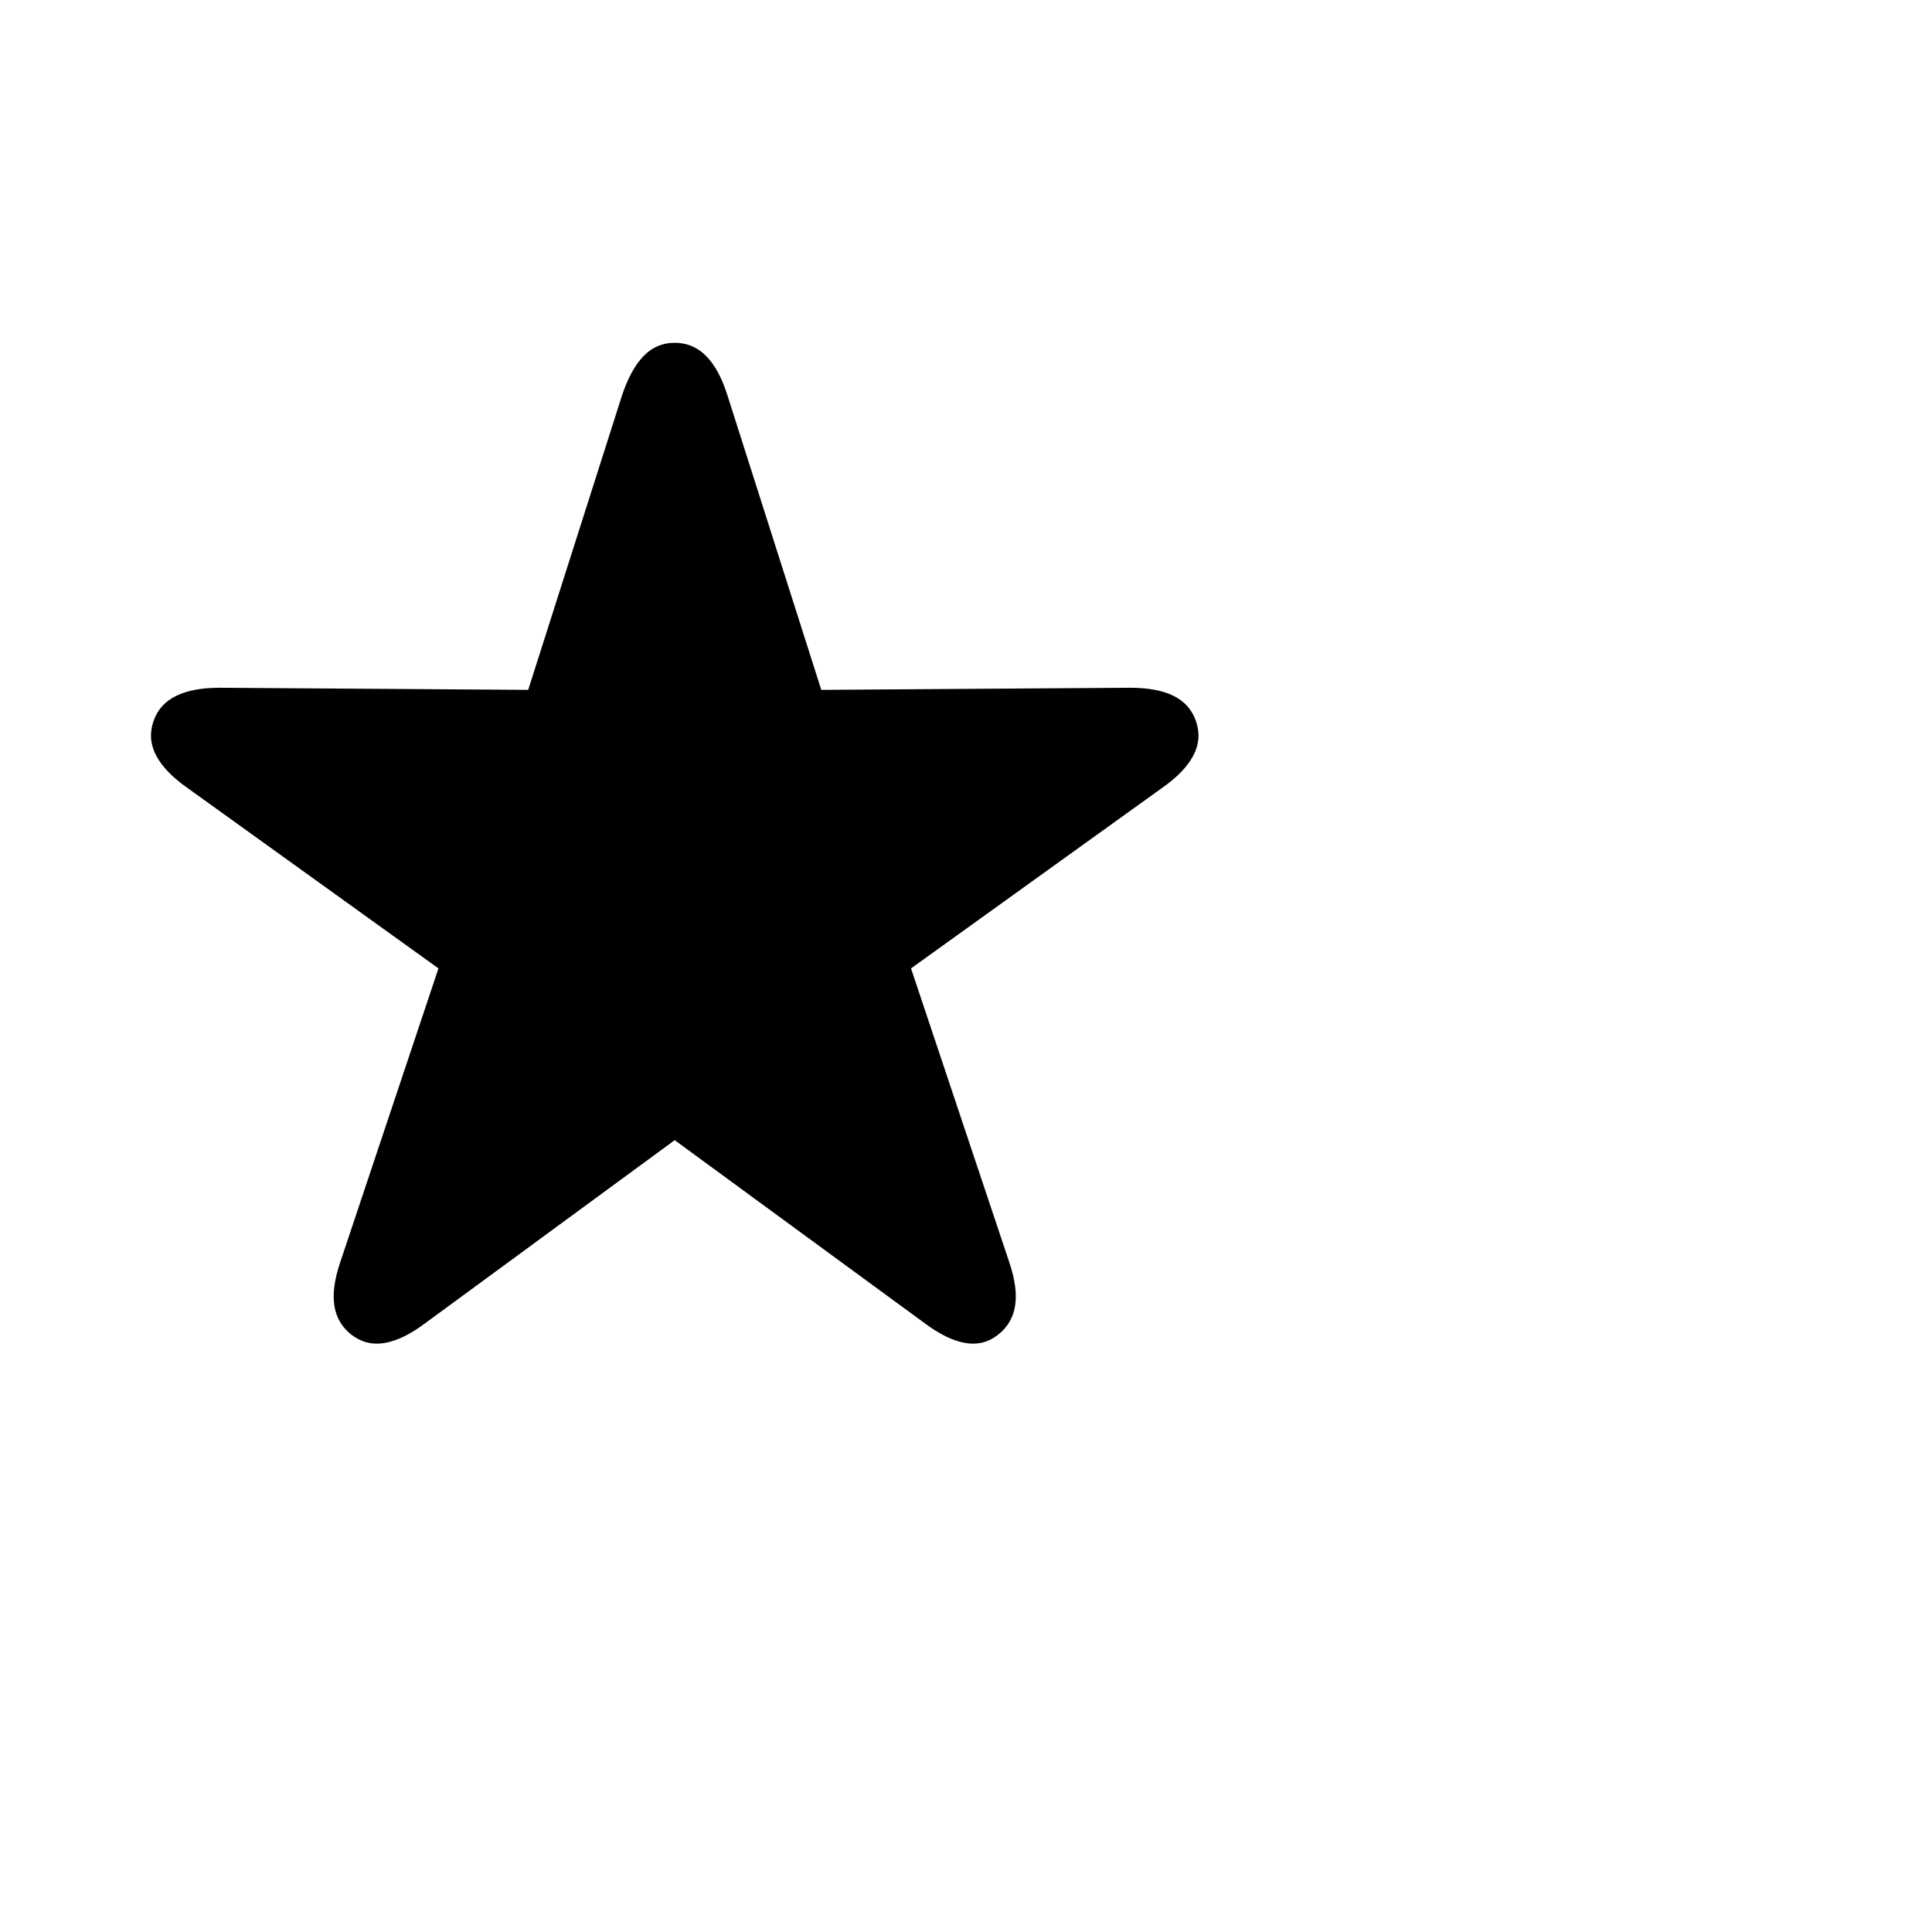 <?xml version="1.0" encoding="UTF-8"?>
<!--Generator: Apple Native CoreSVG 175-->
<!DOCTYPE svg
PUBLIC "-//W3C//DTD SVG 1.1//EN"
       "http://www.w3.org/Graphics/SVG/1.1/DTD/svg11.dtd">
<svg version="1.1" xmlns="http://www.w3.org/2000/svg" xmlns:xlink="http://www.w3.org/1999/xlink" width="200" height="200">
 <g id="Symbols">
  <g id="Regular-M" transform="matrix(1 0 0 1 5.68 126)">
   <path d="M30.733 12.198Q32.288 13.359 34.185 13.017Q36.081 12.675 38.342 10.975L64.164-7.971L90.038 10.975Q92.308 12.675 94.205 13.017Q96.102 13.359 97.605 12.198Q99.108 11.037 99.403 9.172Q99.699 7.306 98.787 4.631L88.629-25.751L114.679-44.479Q116.94-46.066 117.846-47.776Q118.753-49.486 118.141-51.31Q117.54-53.093 115.841-53.948Q114.141-54.804 111.31-54.804L79.339-54.586L69.606-85.134Q68.756-87.799 67.408-89.156Q66.061-90.514 64.164-90.514Q62.278-90.514 60.956-89.156Q59.634-87.799 58.732-85.134L48.999-54.586L17.028-54.804Q14.249-54.804 12.524-53.948Q10.798-53.093 10.197-51.31Q9.585-49.486 10.492-47.776Q11.399-46.066 13.659-44.479L39.709-25.751L29.552 4.631Q28.639 7.306 28.935 9.172Q29.23 11.037 30.733 12.198Z"/>
  </g>
 </g>
</svg>
